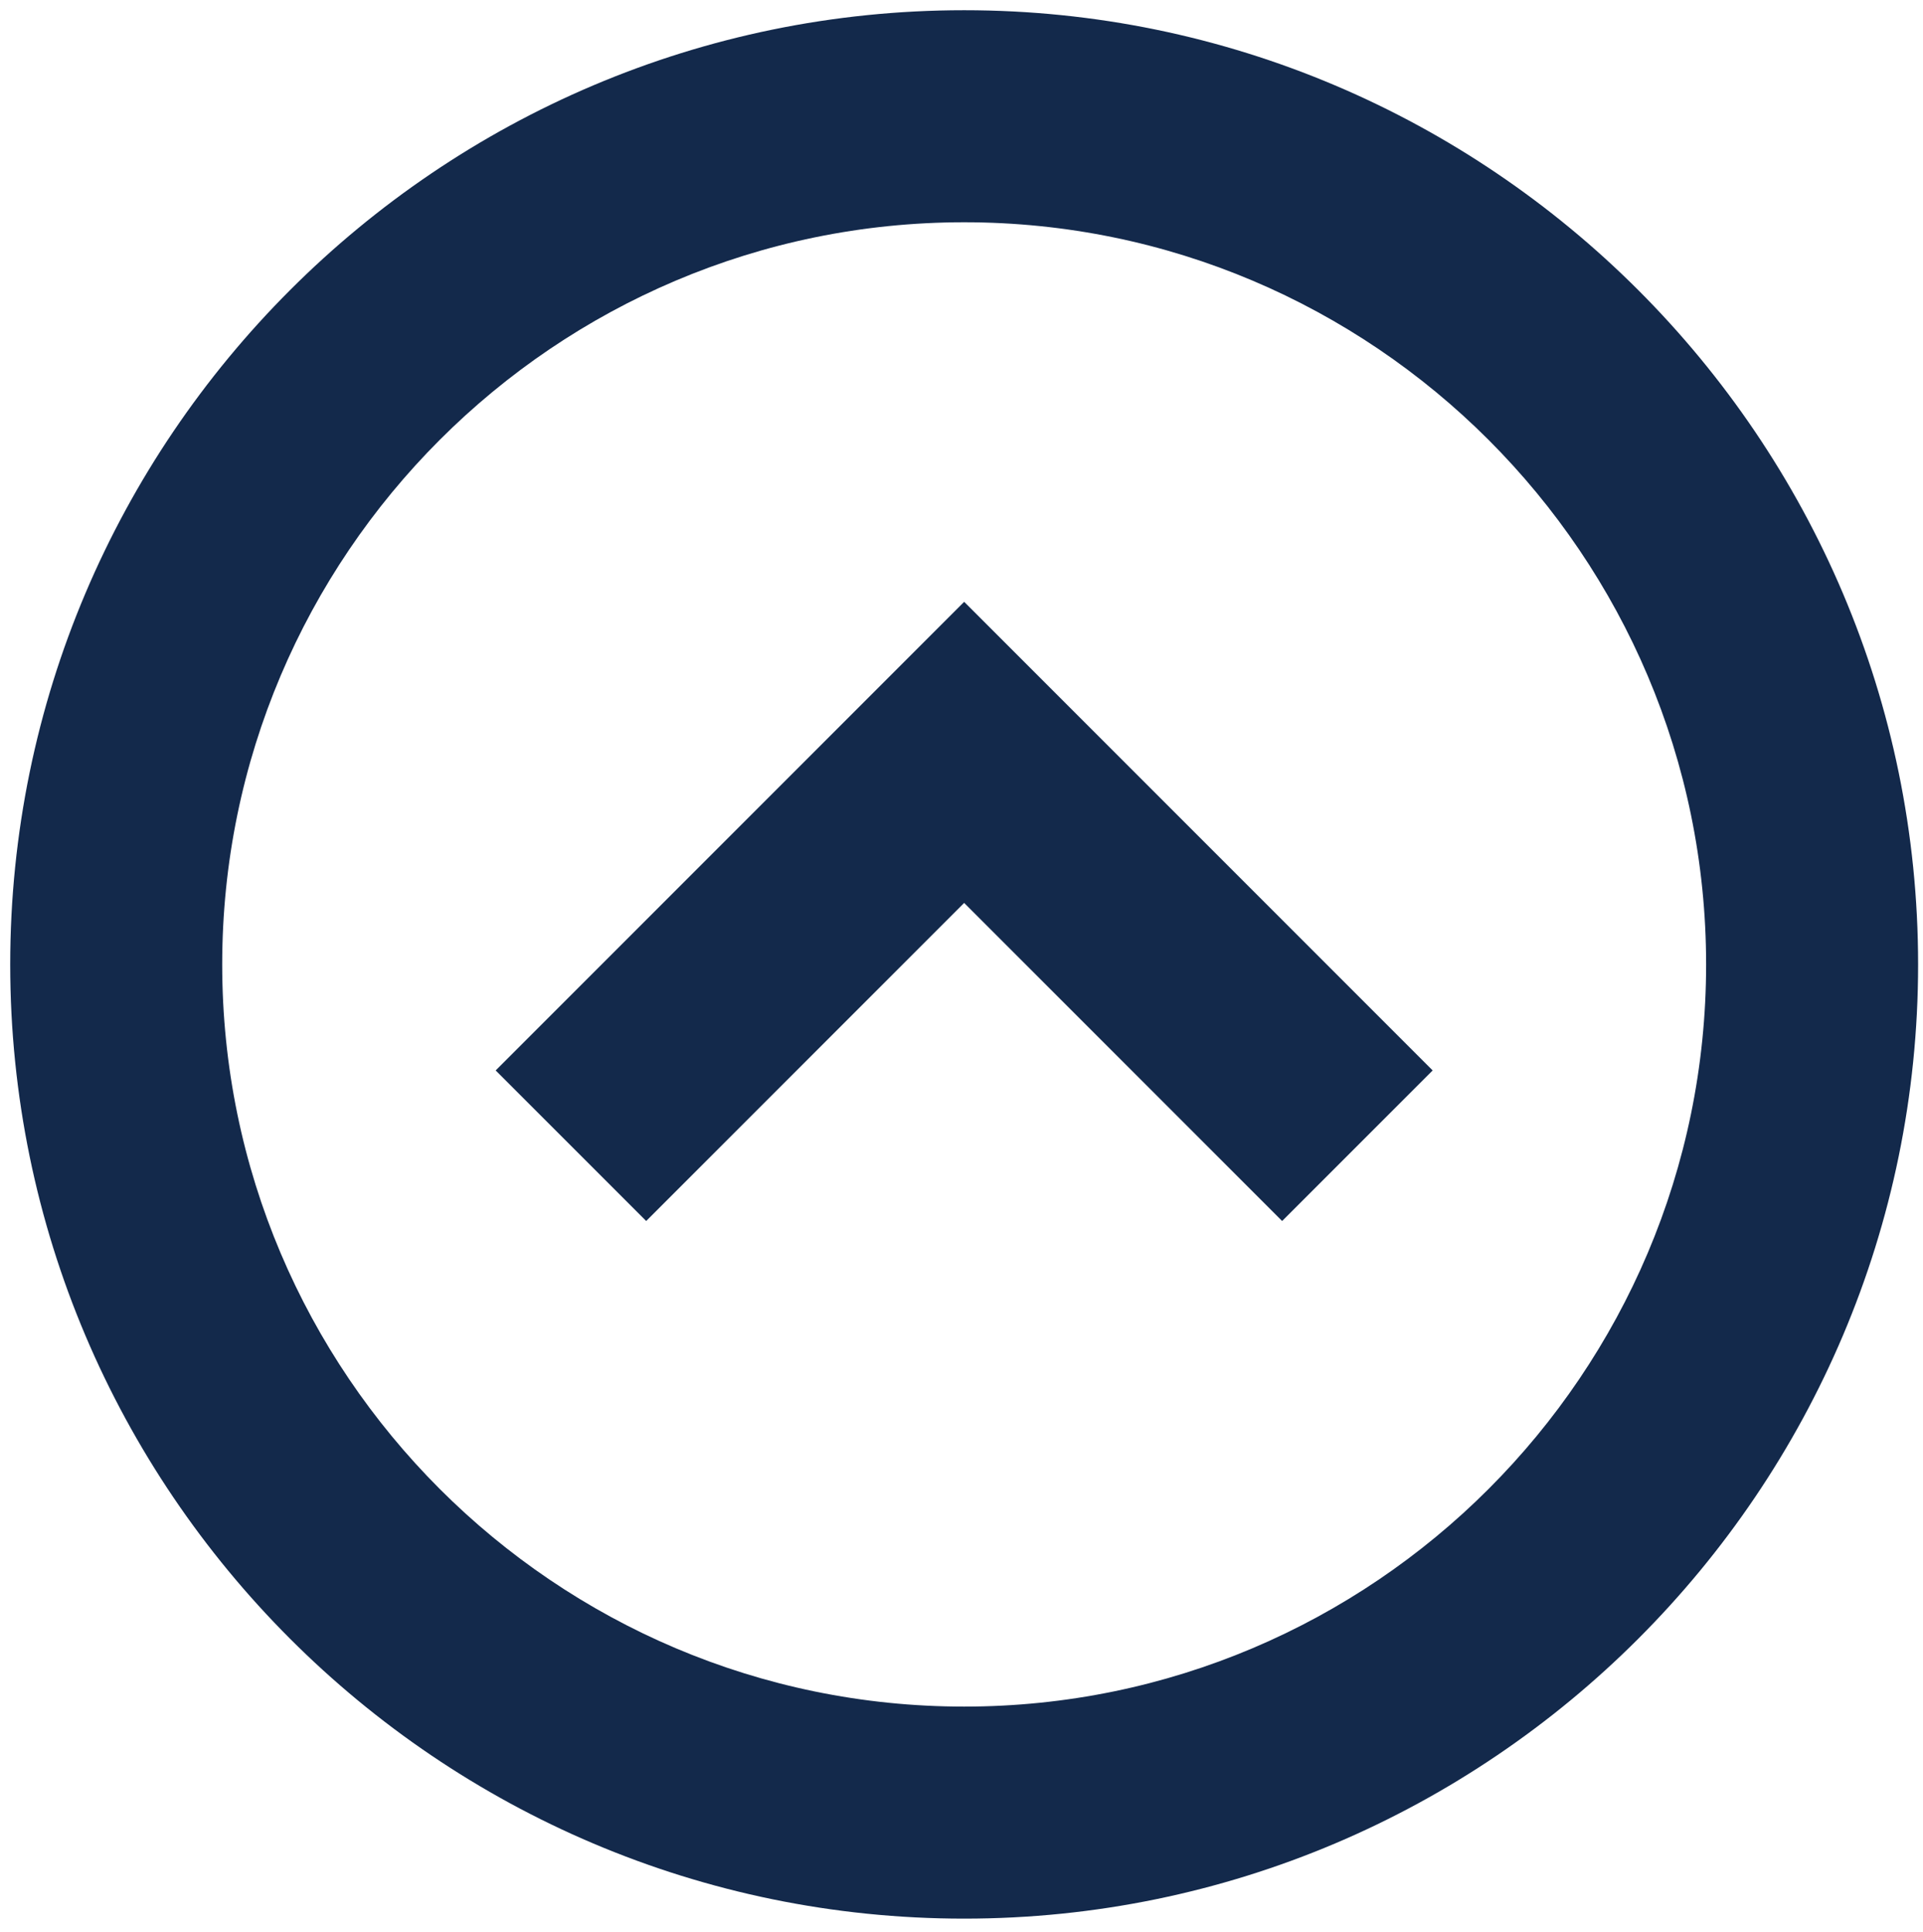 <?xml version="1.0" encoding="utf-8"?>
<svg version="1.0" x="0px" y="0px" viewBox="4.518 4.518 90.713 91.115" enable-background="new 0 0 100 100" xmlns="http://www.w3.org/2000/svg">
  <path fill="#13294b" d="M50,5C25.2,5,5,25.2,5,50s20.2,45,45,45s45-20.2,45-45S74.8,5,50,5z M50,85c-19.3,0-35-15.7-35-35s15.7-35,35-35  s35,15.7,35,35S69.3,85,50,85z"/>
  <polygon fill="#13294b" points="27.9,55 35,62.1 50,47.1 65,62.1 72.1,55 50,32.9 "/>
</svg>
